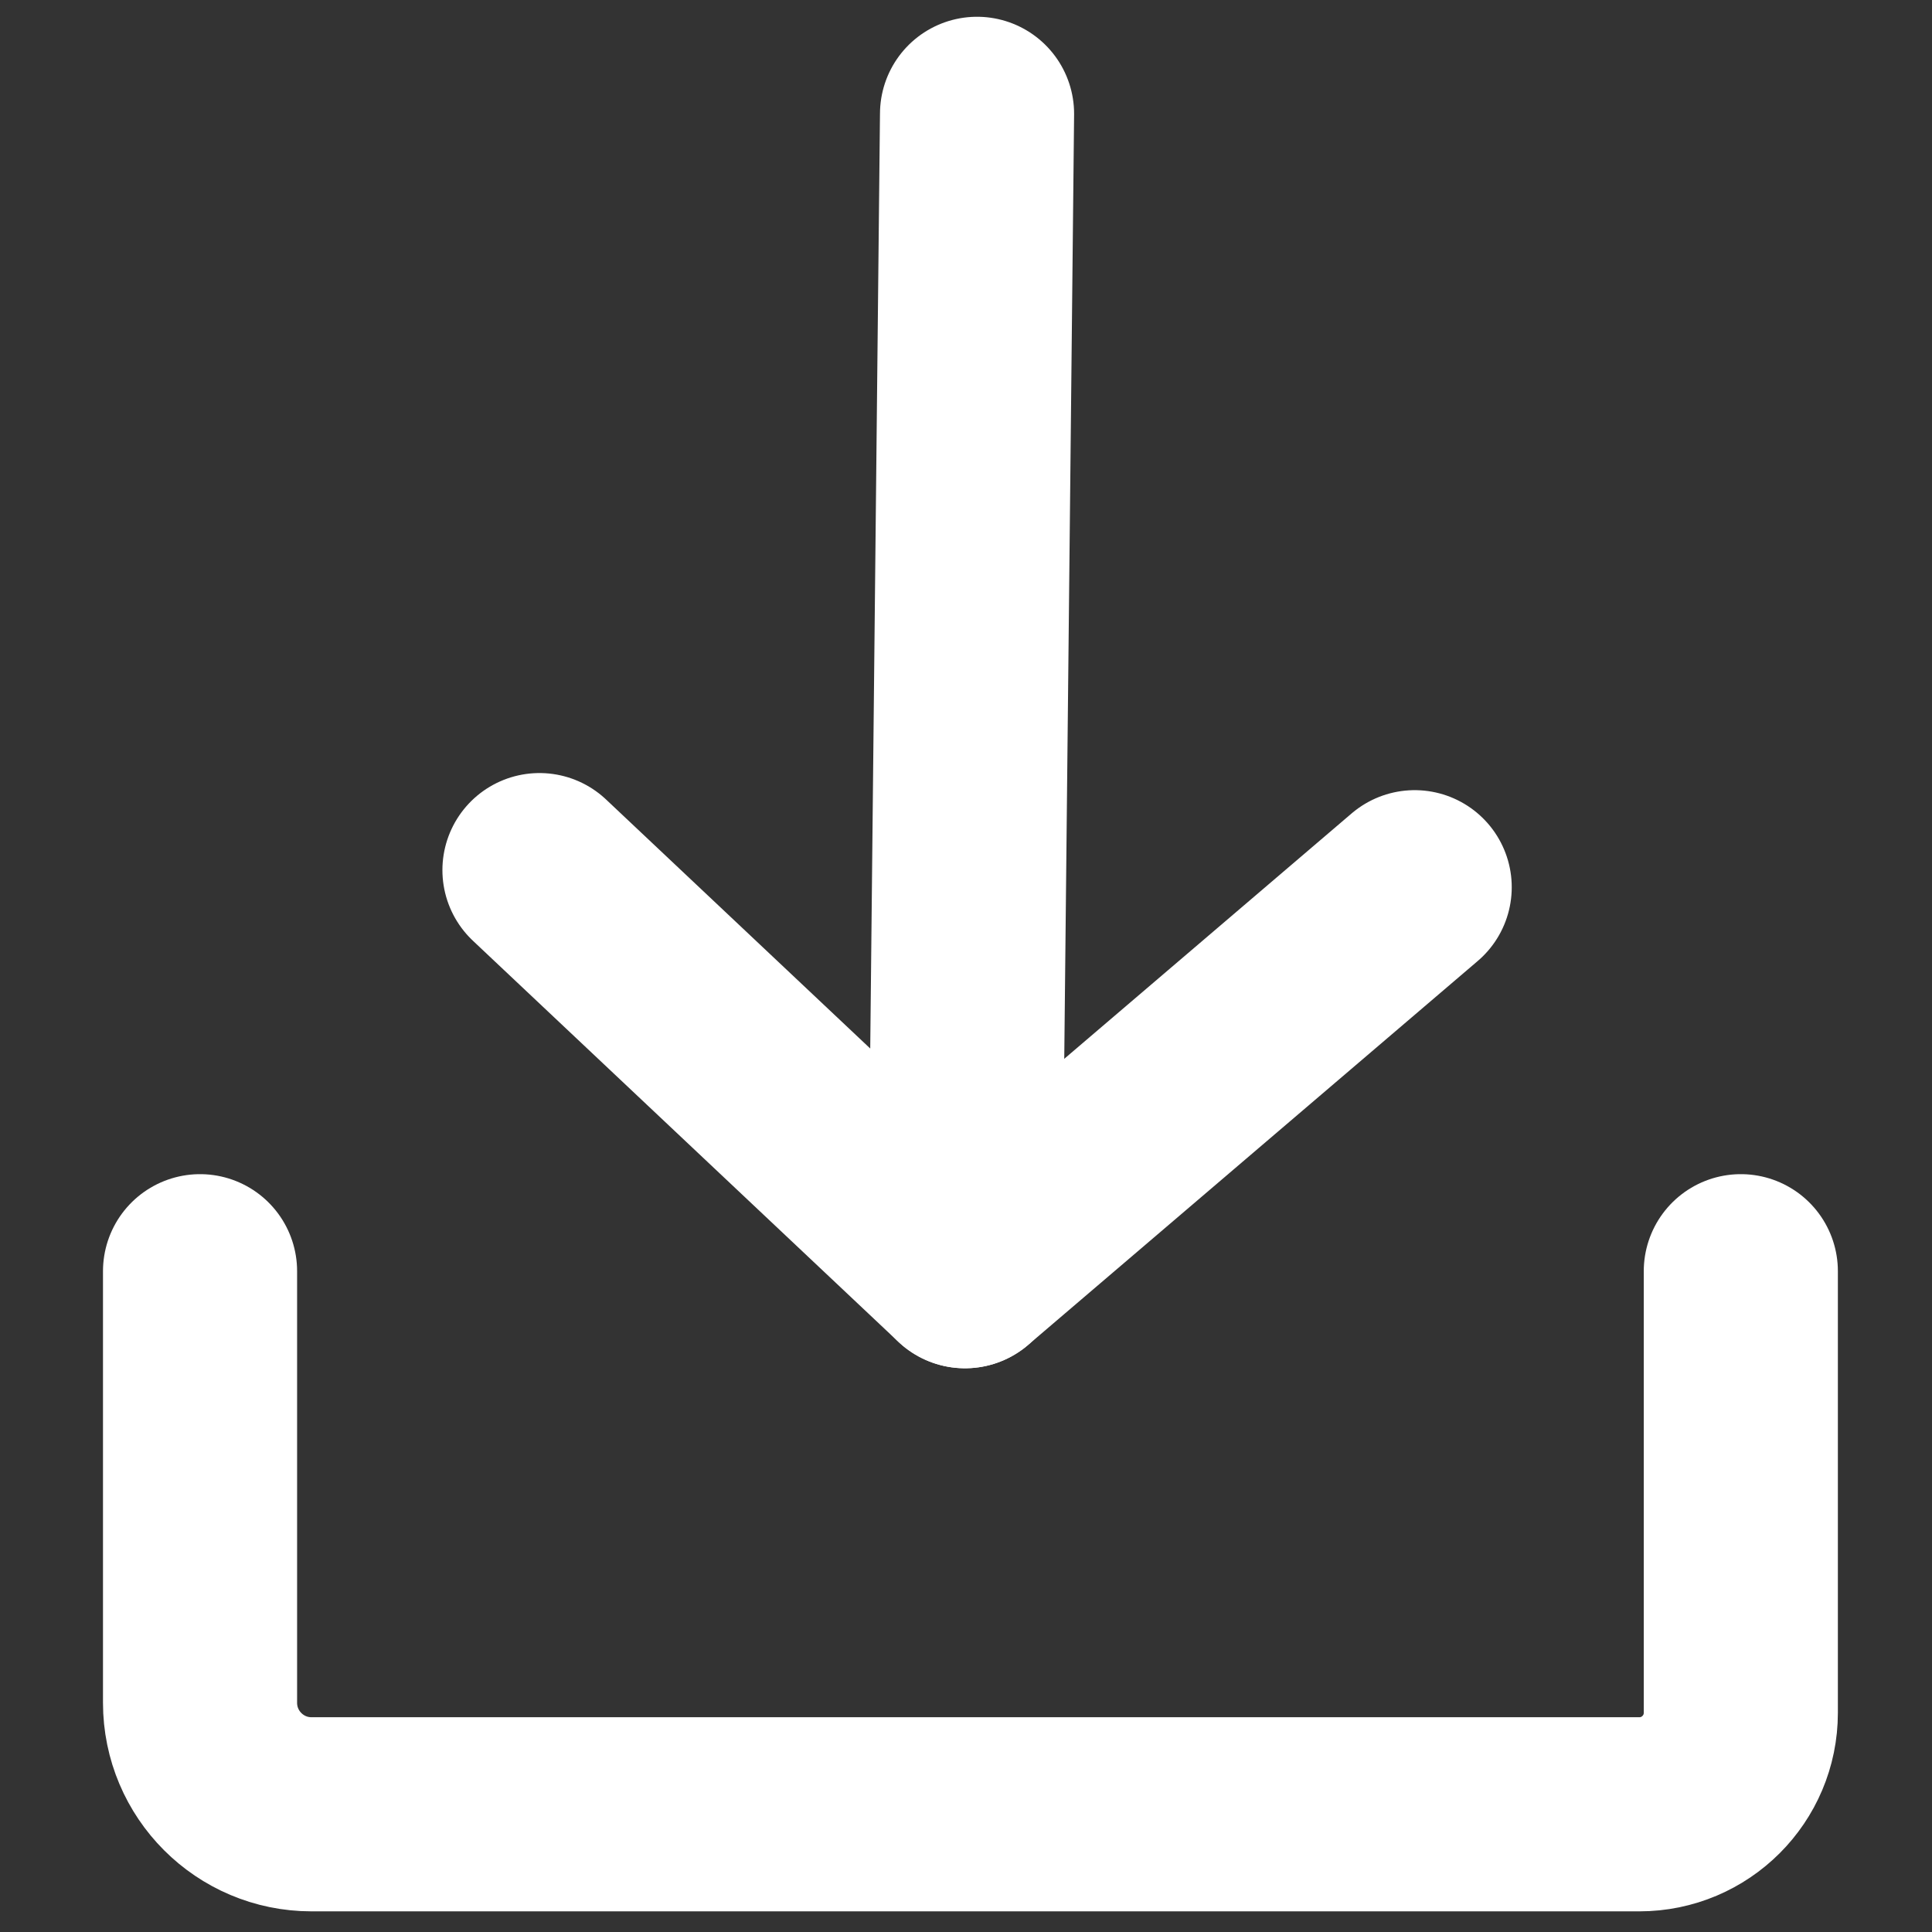 <?xml version="1.0" encoding="UTF-8"?>
<svg id="_Слой_1" data-name="Слой_1" xmlns="http://www.w3.org/2000/svg" version="1.1" viewBox="0 0 283.46 283.46">
  <rect x="0" y="0" width="283.46" height="283.46" fill="#333333" stroke="none"/>
  <!-- Generator: Adobe Illustrator 29.6.1, SVG Export Plug-In . SVG Version: 2.1.1 Build 9)  -->
  <defs>
    <style>
      .st0 {
        fill: none;
        stroke: #fff;
        stroke-linecap: round;
        stroke-linejoin: round;
        stroke-width: 28.48px;
      }
    </style>
  </defs>
  <polyline class="st0" points="207.56 130.17 141.58 186.51 79.15 127.66"/>
  <line class="st0" x1="143.35" y1="16.7" x2="141.58" y2="186.51"/>
  <path class="st0" d="M29.35,186.51v63.32c0,9.03,7.32,16.36,16.36,16.36h194.81c8.22,0,14.89-6.67,14.89-14.89v-64.79"/>
</svg>